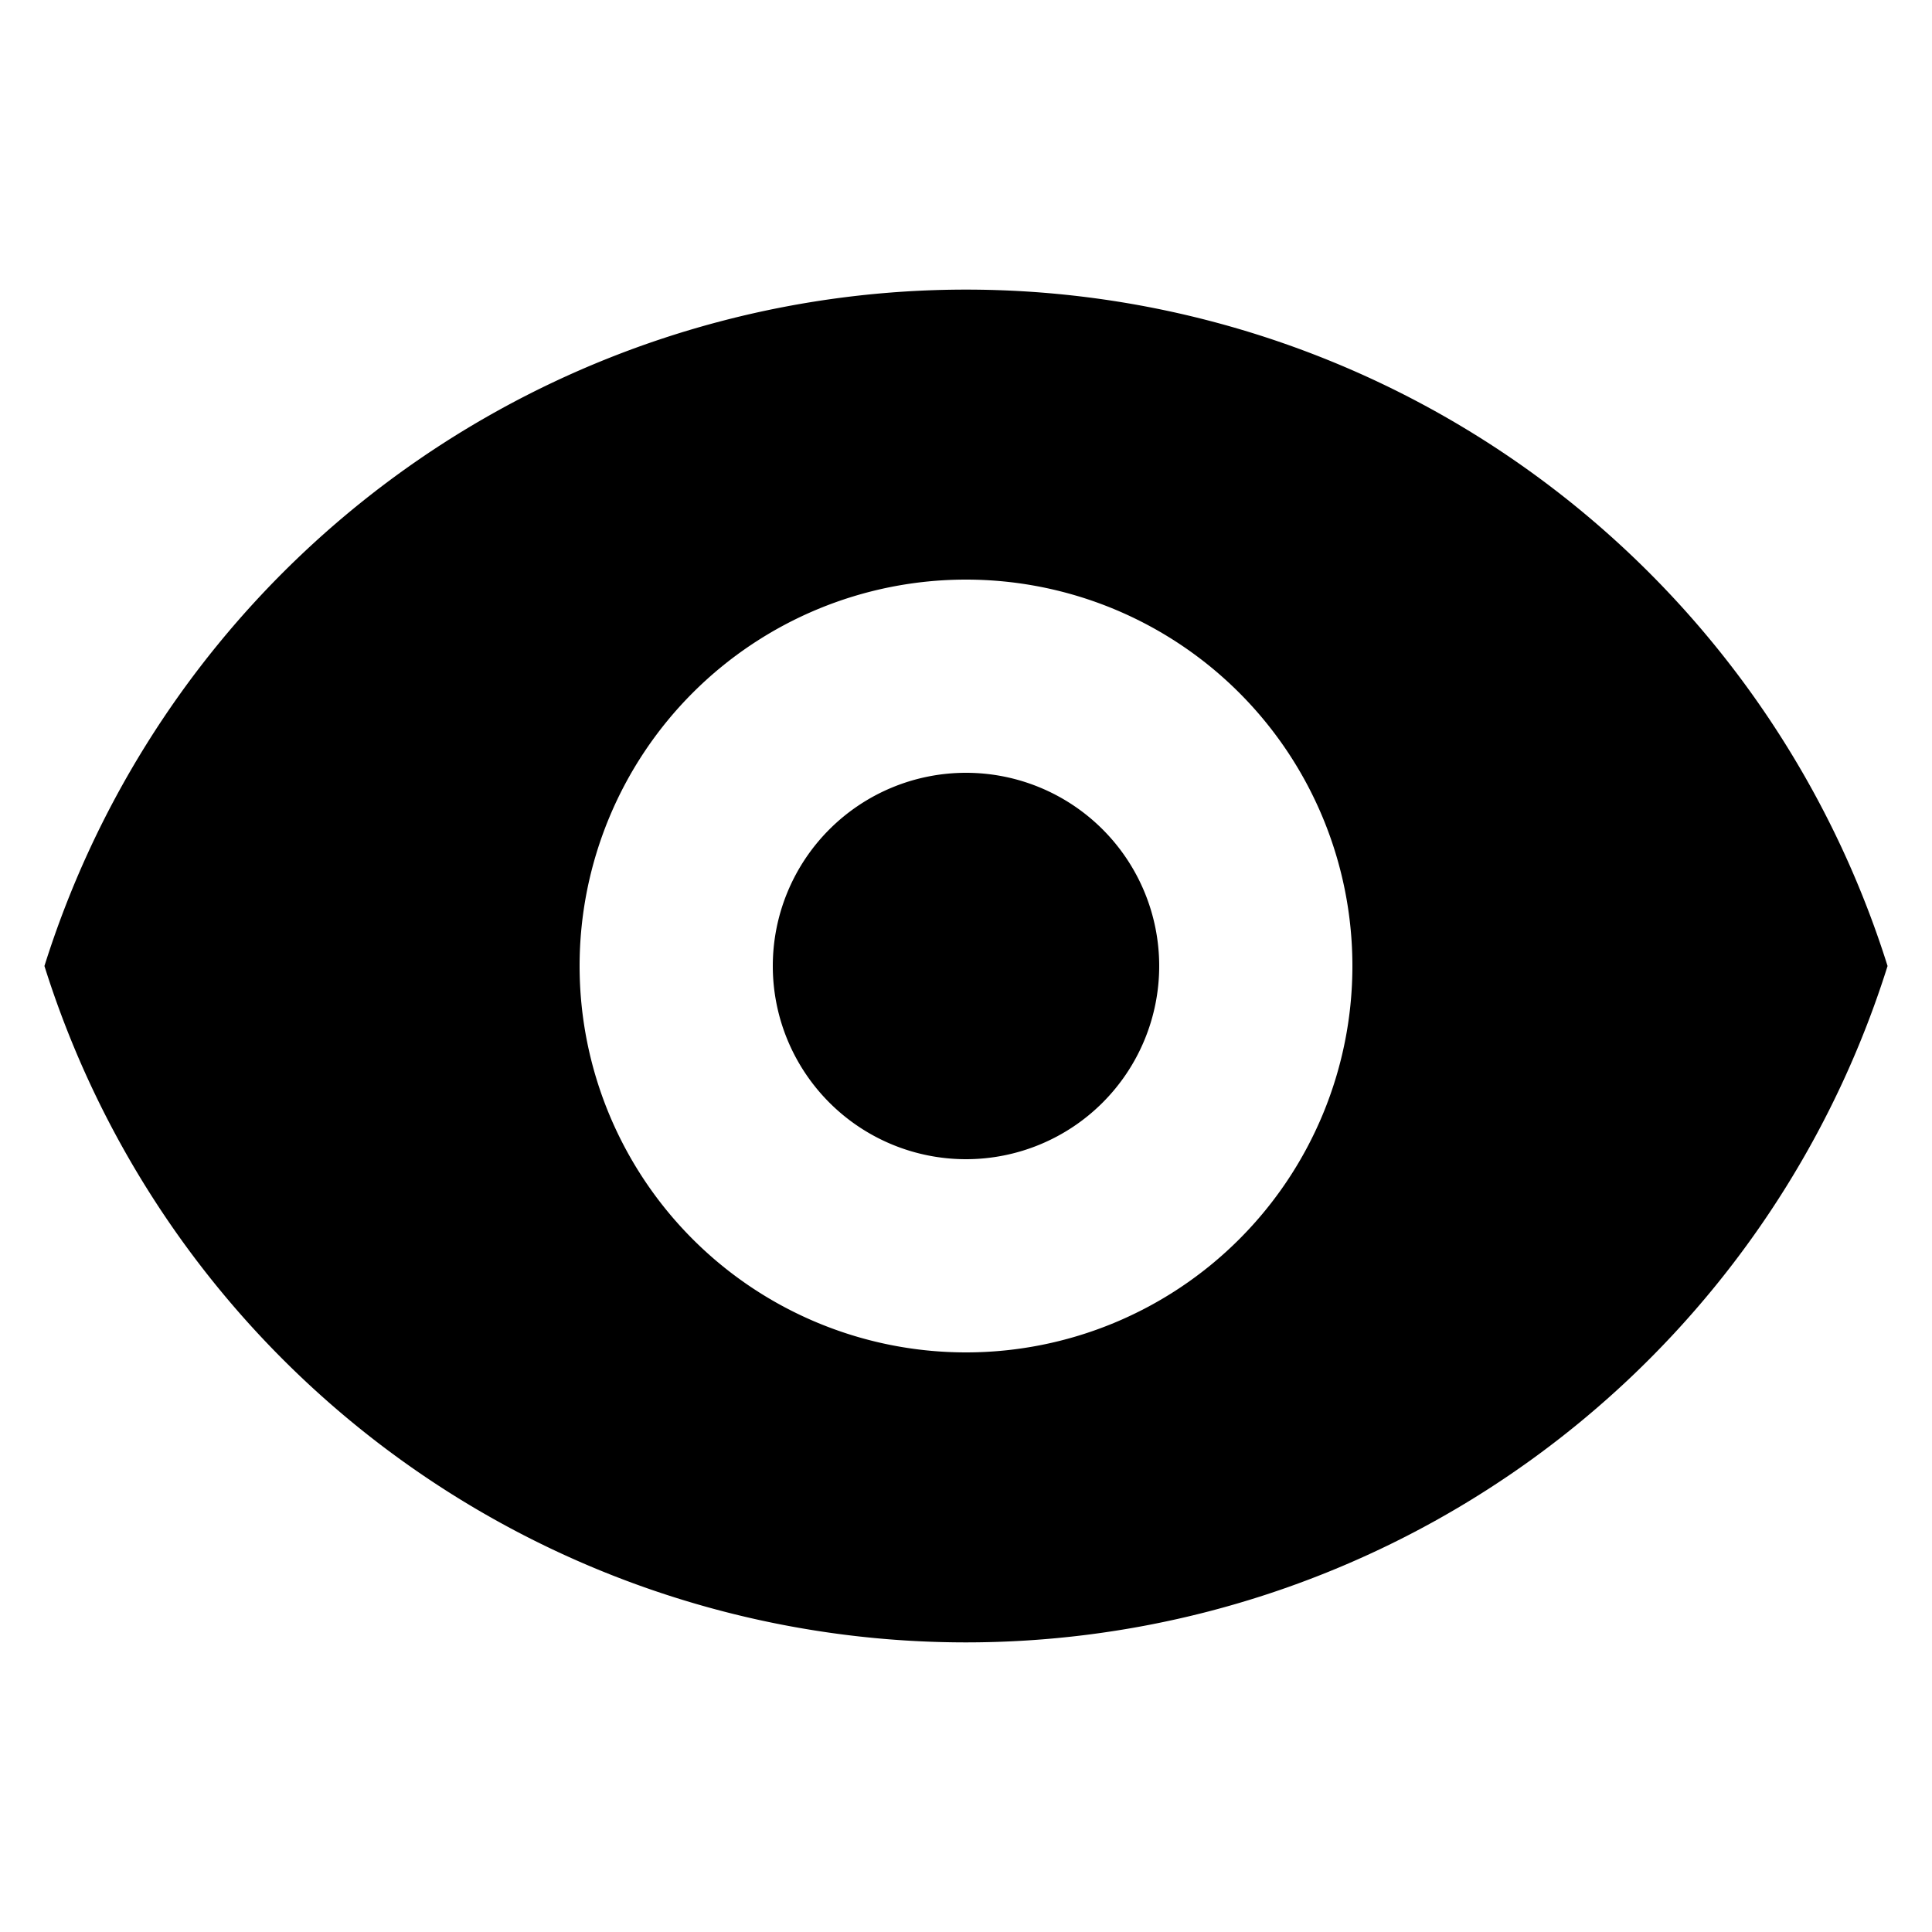 <svg xmlns="http://www.w3.org/2000/svg" fill="none" viewBox="0 0 20 20"><path fill="currentColor" d="M10 12a2 2 0 1 0 0-4 2 2 0 0 0 0 4Z"/><path fill="currentColor" fill-rule="evenodd" d="M.46 10a10 10 0 0 1 19.08 0A10 10 0 0 1 .46 10ZM14 10a4 4 0 1 1-8 0 4 4 0 0 1 8 0Z" clip-rule="evenodd"/></svg>
